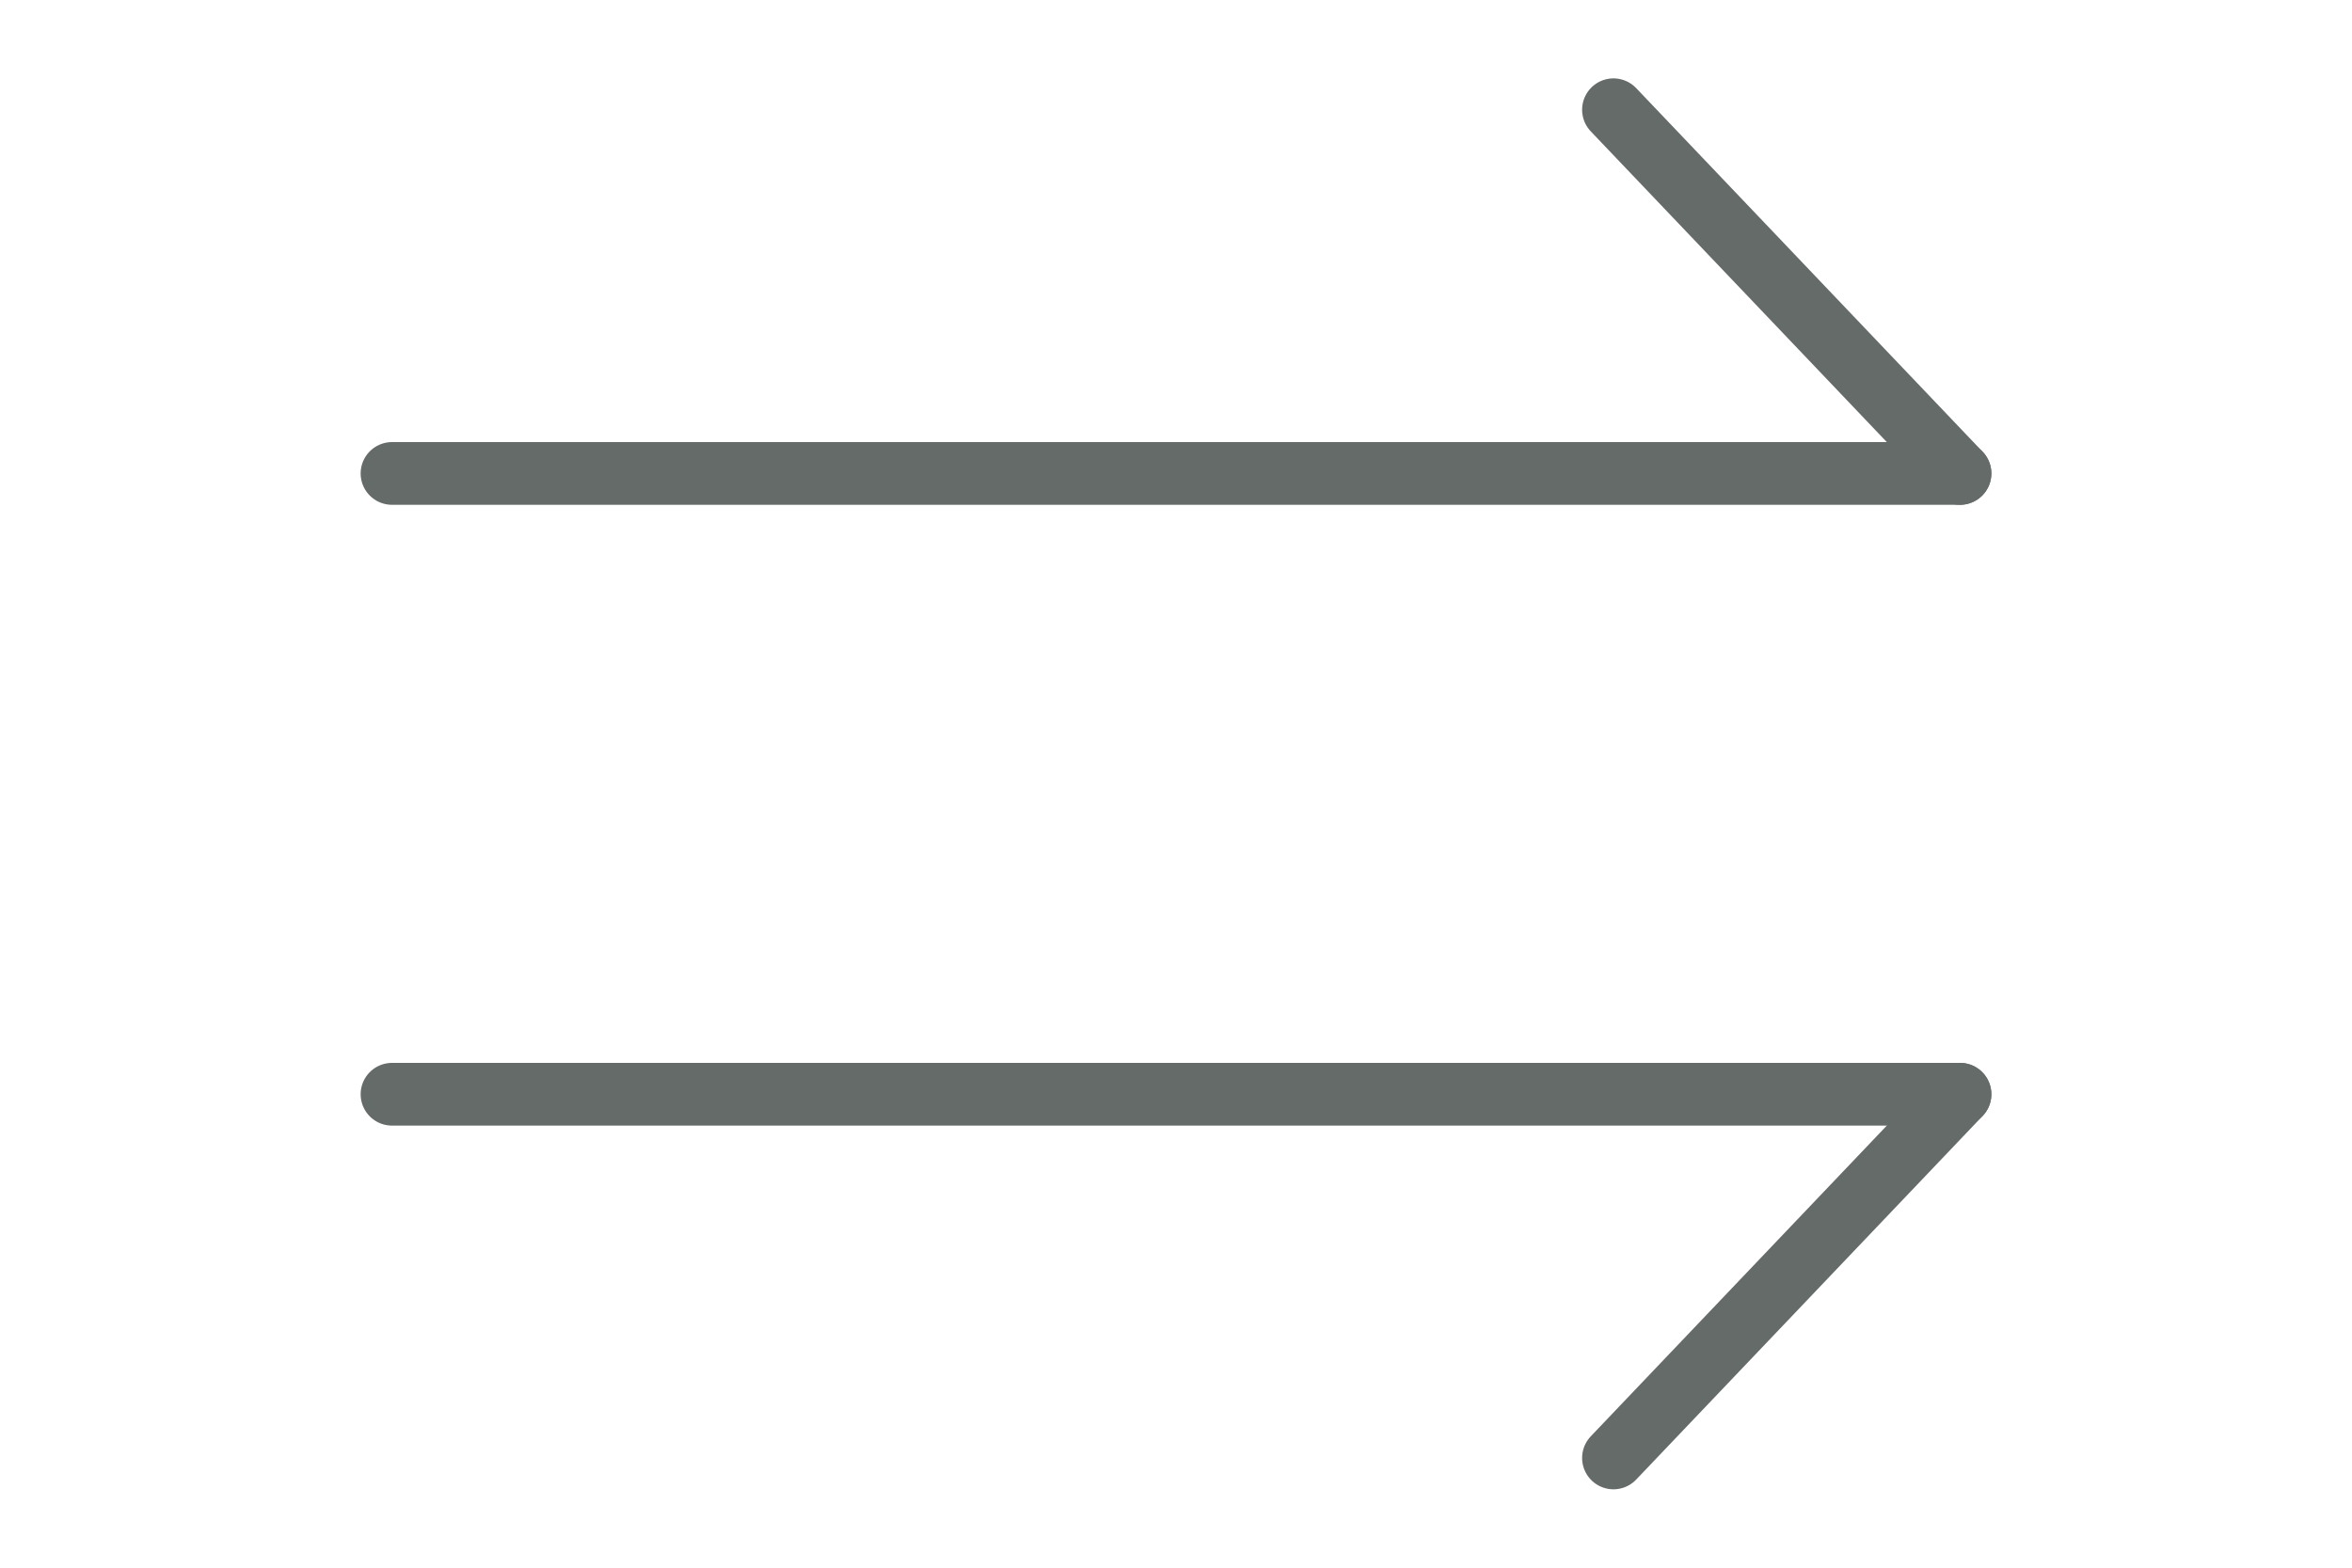 <?xml version="1.0" encoding="utf-8"?>
<!-- Generator: Adobe Illustrator 22.1.0, SVG Export Plug-In . SVG Version: 6.00 Build 0)  -->
<svg version="1.1" id="Layer_1" xmlns="http://www.w3.org/2000/svg" xmlns:xlink="http://www.w3.org/1999/xlink" x="0px" y="0px"
	 viewBox="0 0 150 100" style="enable-background:new 0 0 150 100;" xml:space="preserve">
<style type="text/css">
	.st0{fill:none;stroke:#656B68;stroke-width:4;stroke-linecap:round;stroke-miterlimit:10;}
</style>
<g>
	<line class="st0" x1="25" y1="30.2" x2="125" y2="30.2"/>
	<line class="st0" x1="125" y1="30.2" x2="102.9" y2="7"/>
	<line class="st0" x1="25" y1="69.8" x2="125" y2="69.8"/>
	<line class="st0" x1="125" y1="69.8" x2="102.9" y2="93"/>
</g>
</svg>
